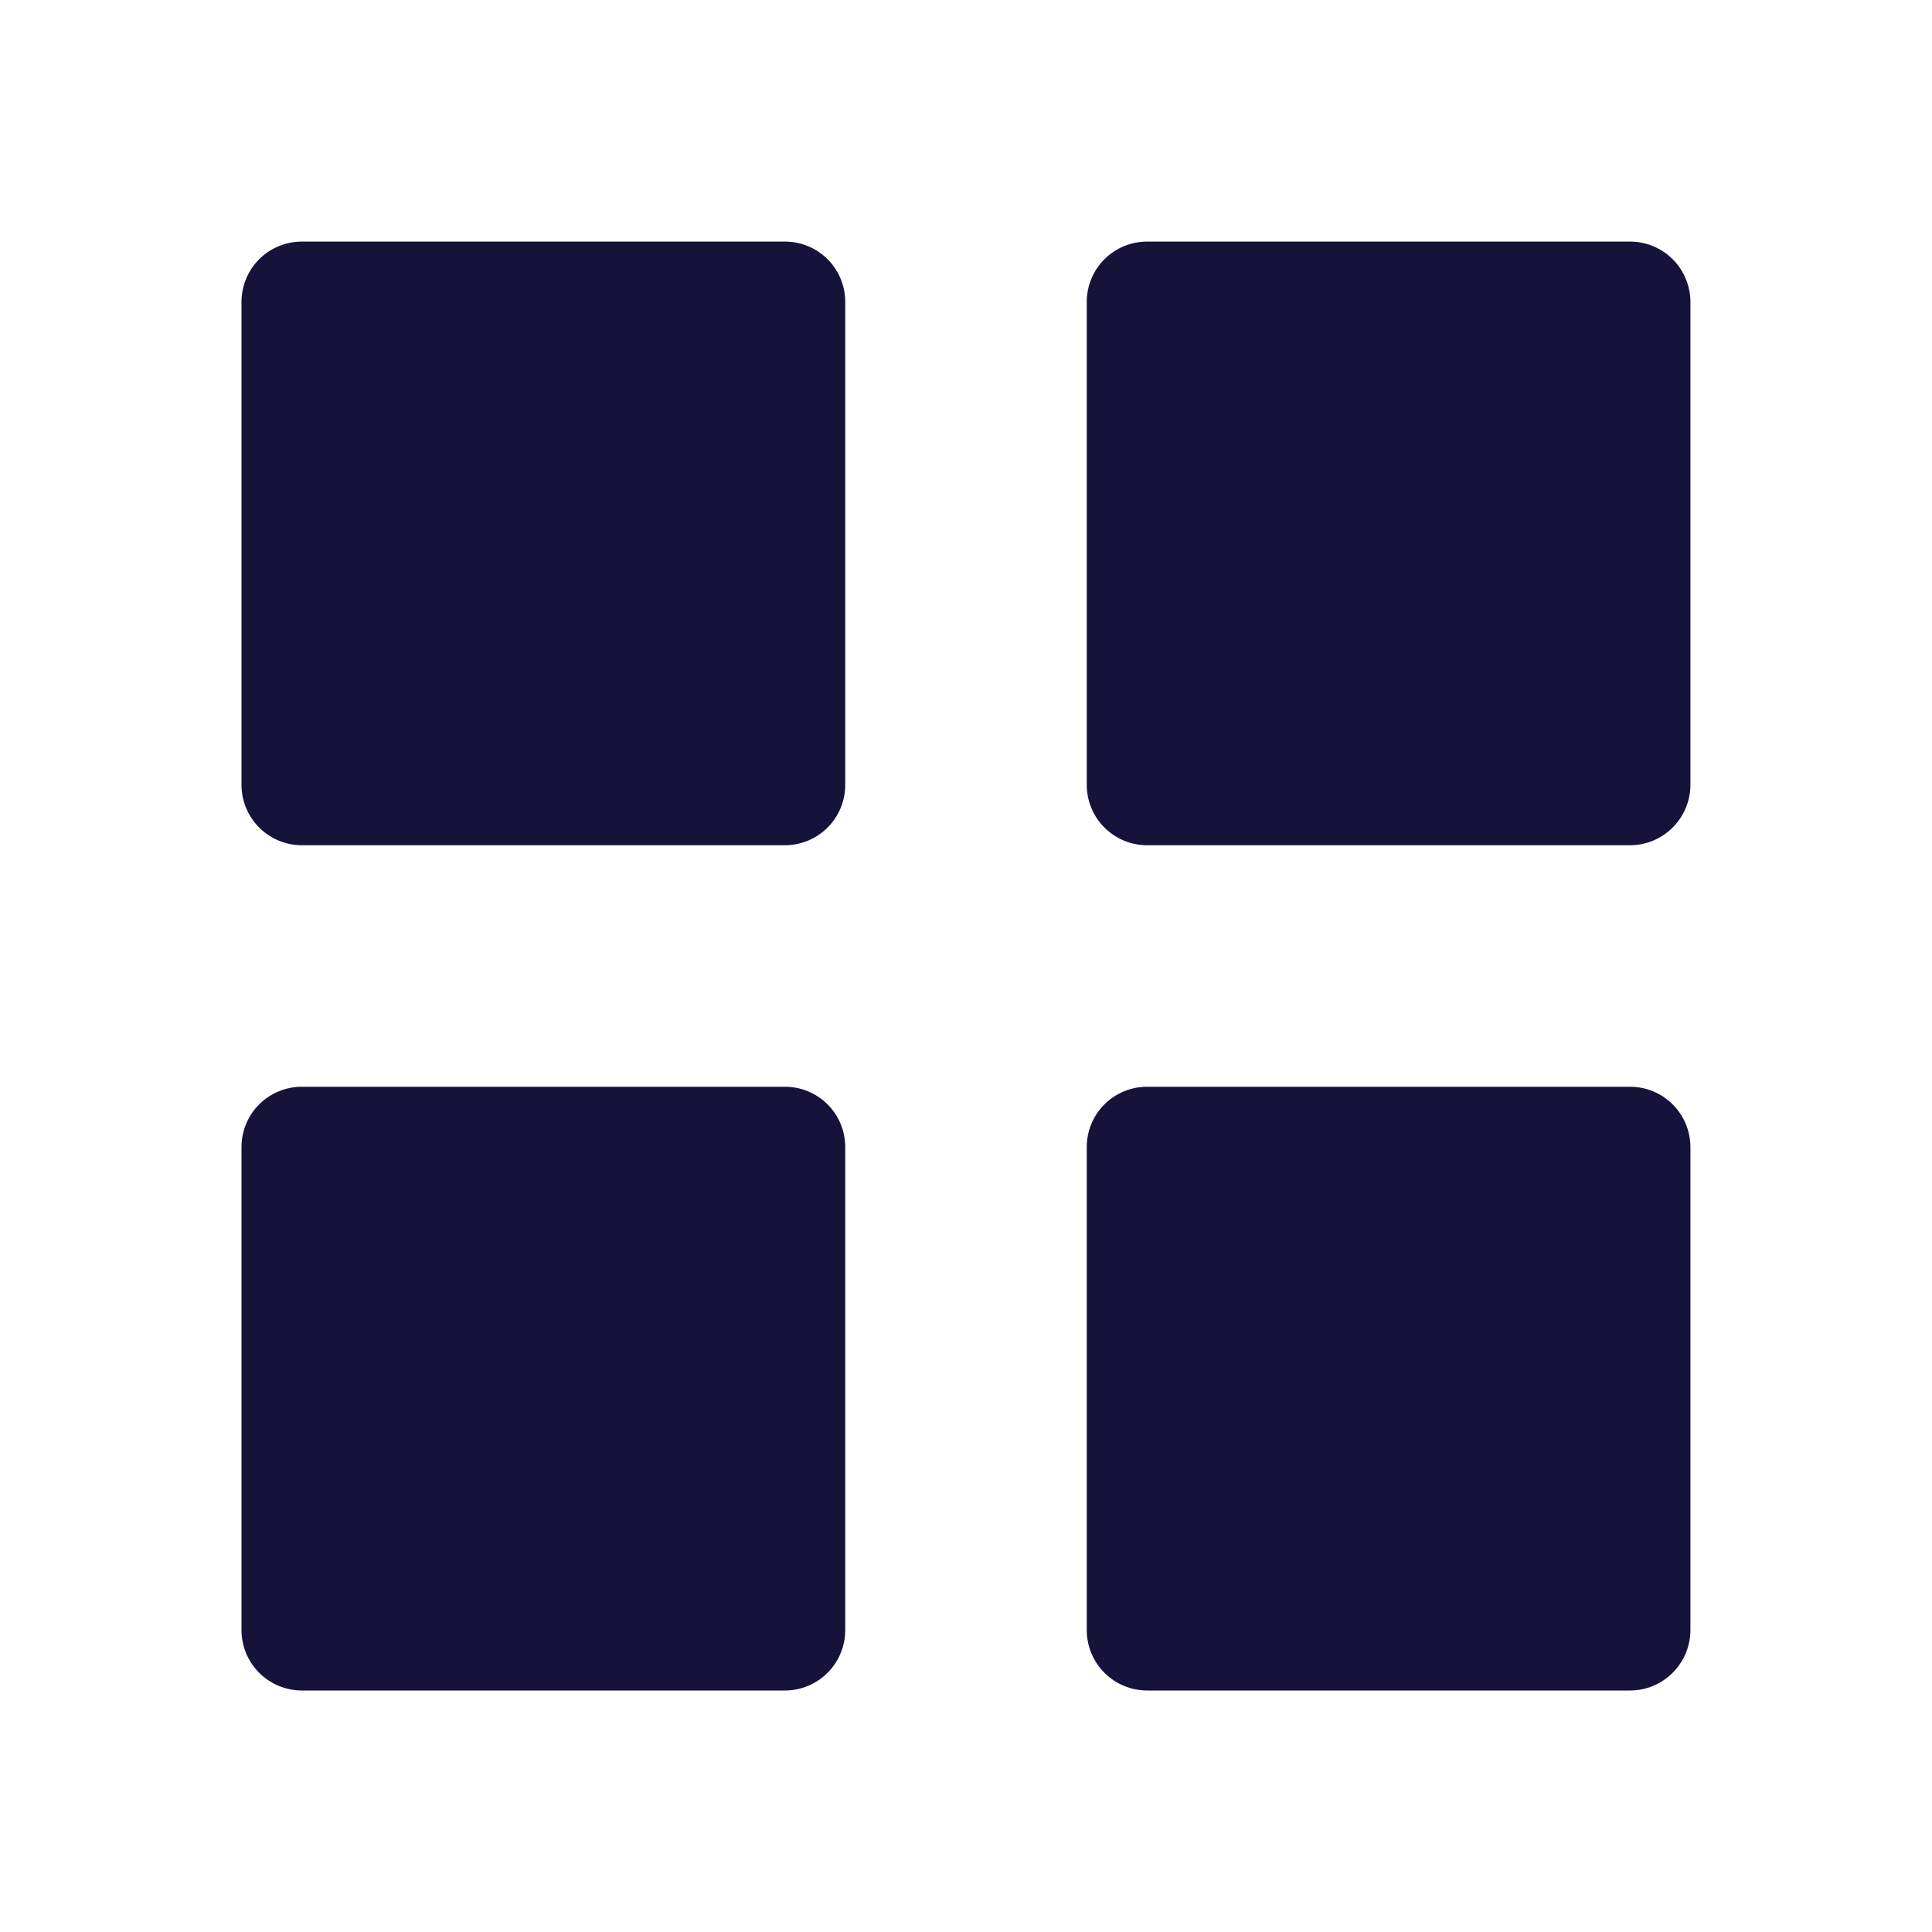 <svg width="22" height="22" viewBox="0 0 22 22" fill="none" xmlns="http://www.w3.org/2000/svg">
<path d="M3.438 9.625C3.255 9.625 3.08 9.552 2.951 9.423C2.822 9.294 2.75 9.119 2.75 8.937V3.438C2.75 3.256 2.822 3.081 2.951 2.952C3.08 2.823 3.255 2.751 3.438 2.751H8.938C9.12 2.751 9.295 2.823 9.424 2.952C9.553 3.081 9.625 3.256 9.625 3.438V8.937C9.625 9.119 9.553 9.294 9.424 9.423C9.295 9.552 9.12 9.625 8.938 9.625H3.438ZM13.062 9.625C12.88 9.625 12.705 9.552 12.576 9.423C12.447 9.294 12.375 9.119 12.375 8.937V3.438C12.375 3.256 12.447 3.081 12.576 2.952C12.705 2.823 12.88 2.751 13.062 2.751H18.561C18.744 2.751 18.918 2.823 19.047 2.952C19.176 3.081 19.249 3.256 19.249 3.438V8.937C19.249 9.119 19.176 9.294 19.047 9.423C18.918 9.552 18.744 9.625 18.561 9.625H13.062ZM3.438 19.25C3.255 19.25 3.08 19.177 2.951 19.048C2.822 18.919 2.75 18.744 2.75 18.562V13.062C2.75 12.88 2.822 12.705 2.951 12.576C3.08 12.447 3.255 12.375 3.438 12.375H8.938C9.12 12.375 9.295 12.447 9.424 12.576C9.553 12.705 9.625 12.88 9.625 13.062V18.562C9.625 18.744 9.553 18.919 9.424 19.048C9.295 19.177 9.12 19.25 8.938 19.25H3.438ZM13.062 19.25C12.88 19.25 12.705 19.177 12.576 19.048C12.447 18.919 12.375 18.744 12.375 18.562V13.062C12.375 12.88 12.447 12.705 12.576 12.576C12.705 12.447 12.88 12.375 13.062 12.375H18.561C18.744 12.375 18.918 12.447 19.047 12.576C19.176 12.705 19.249 12.88 19.249 13.062V18.562C19.249 18.744 19.176 18.919 19.047 19.048C18.918 19.177 18.744 19.25 18.561 19.25H13.062Z" fill="#151339"/>
</svg>
